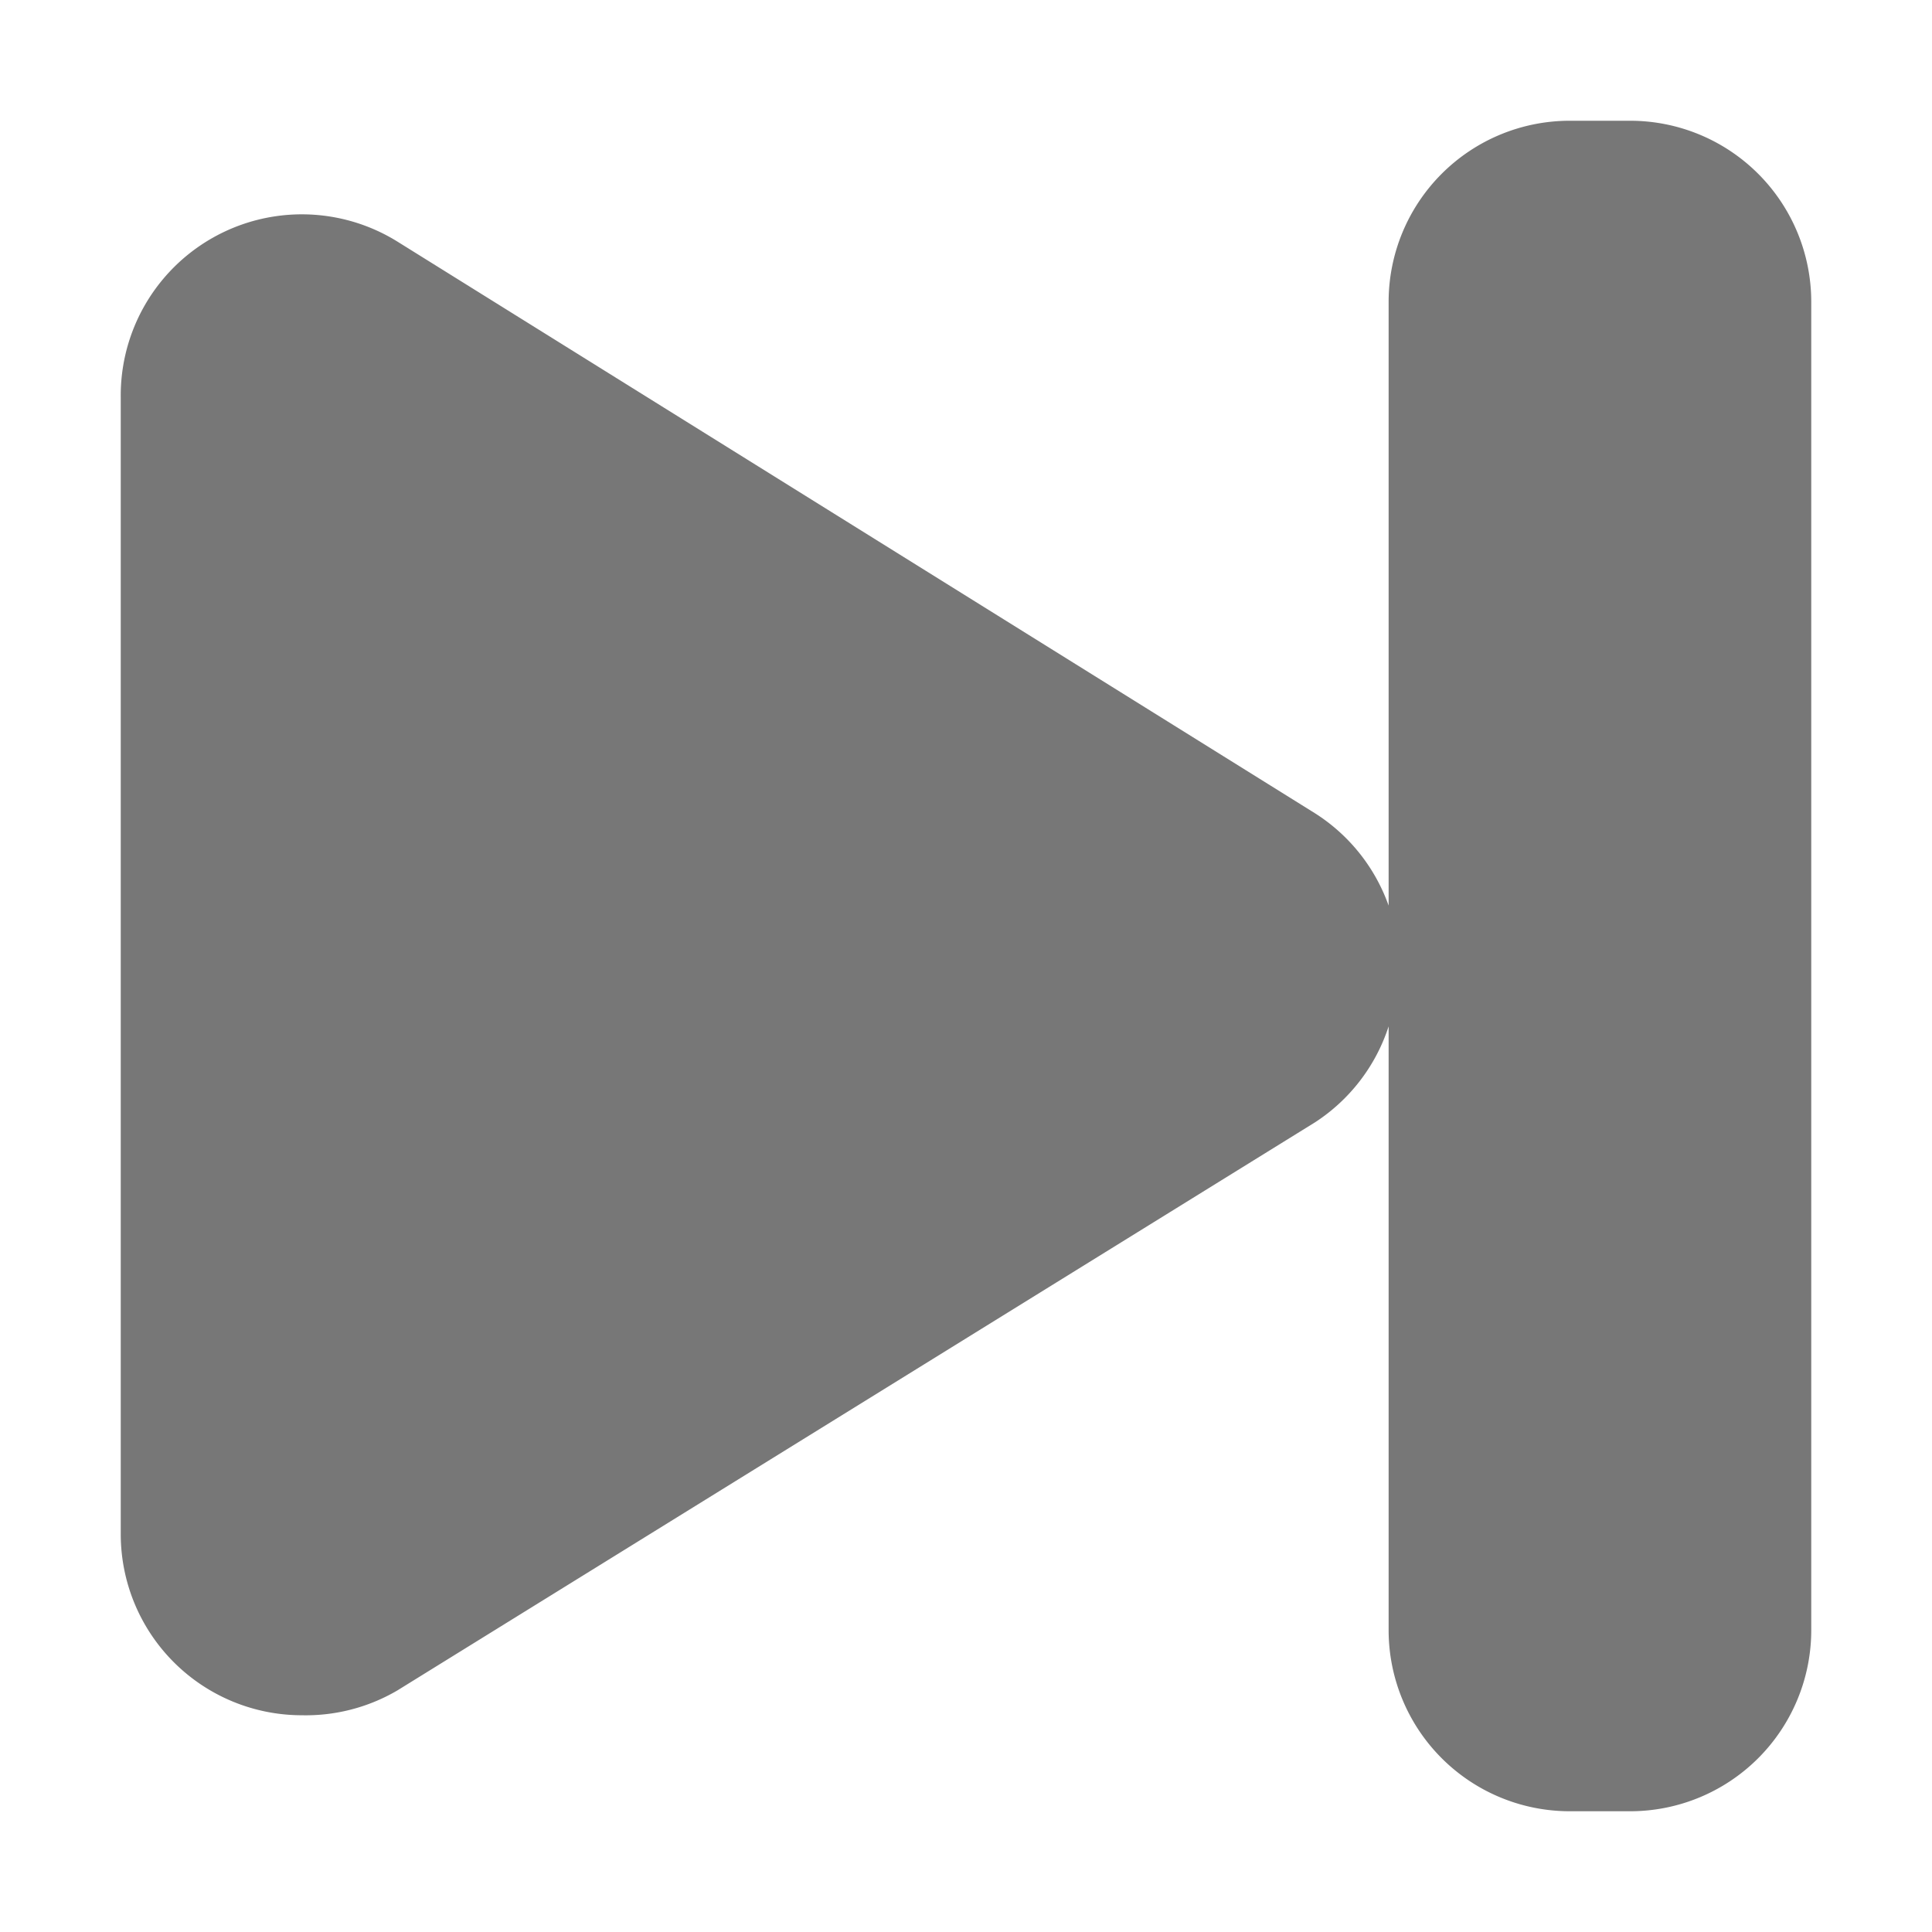 <?xml version="1.0" ?><svg viewBox="0 0 32 32" xmlns="http://www.w3.org/2000/svg"><title/><style>.cls-1{fill:#777;}</style><g id="forward"><path class="cls-1" d="M27,2H26a3,3,0,0,0-3,3V15a3,3,0,0,0-1.22-1.53L6.58,4A3,3,0,0,0,2,6.59V25.41a3,3,0,0,0,3,3A3,3,0,0,0,6.58,28l15.2-9.41A3,3,0,0,0,23,17V27a3,3,0,0,0,3,3h1a3,3,0,0,0,3-3V5A3,3,0,0,0,27,2Z"/></g></svg>